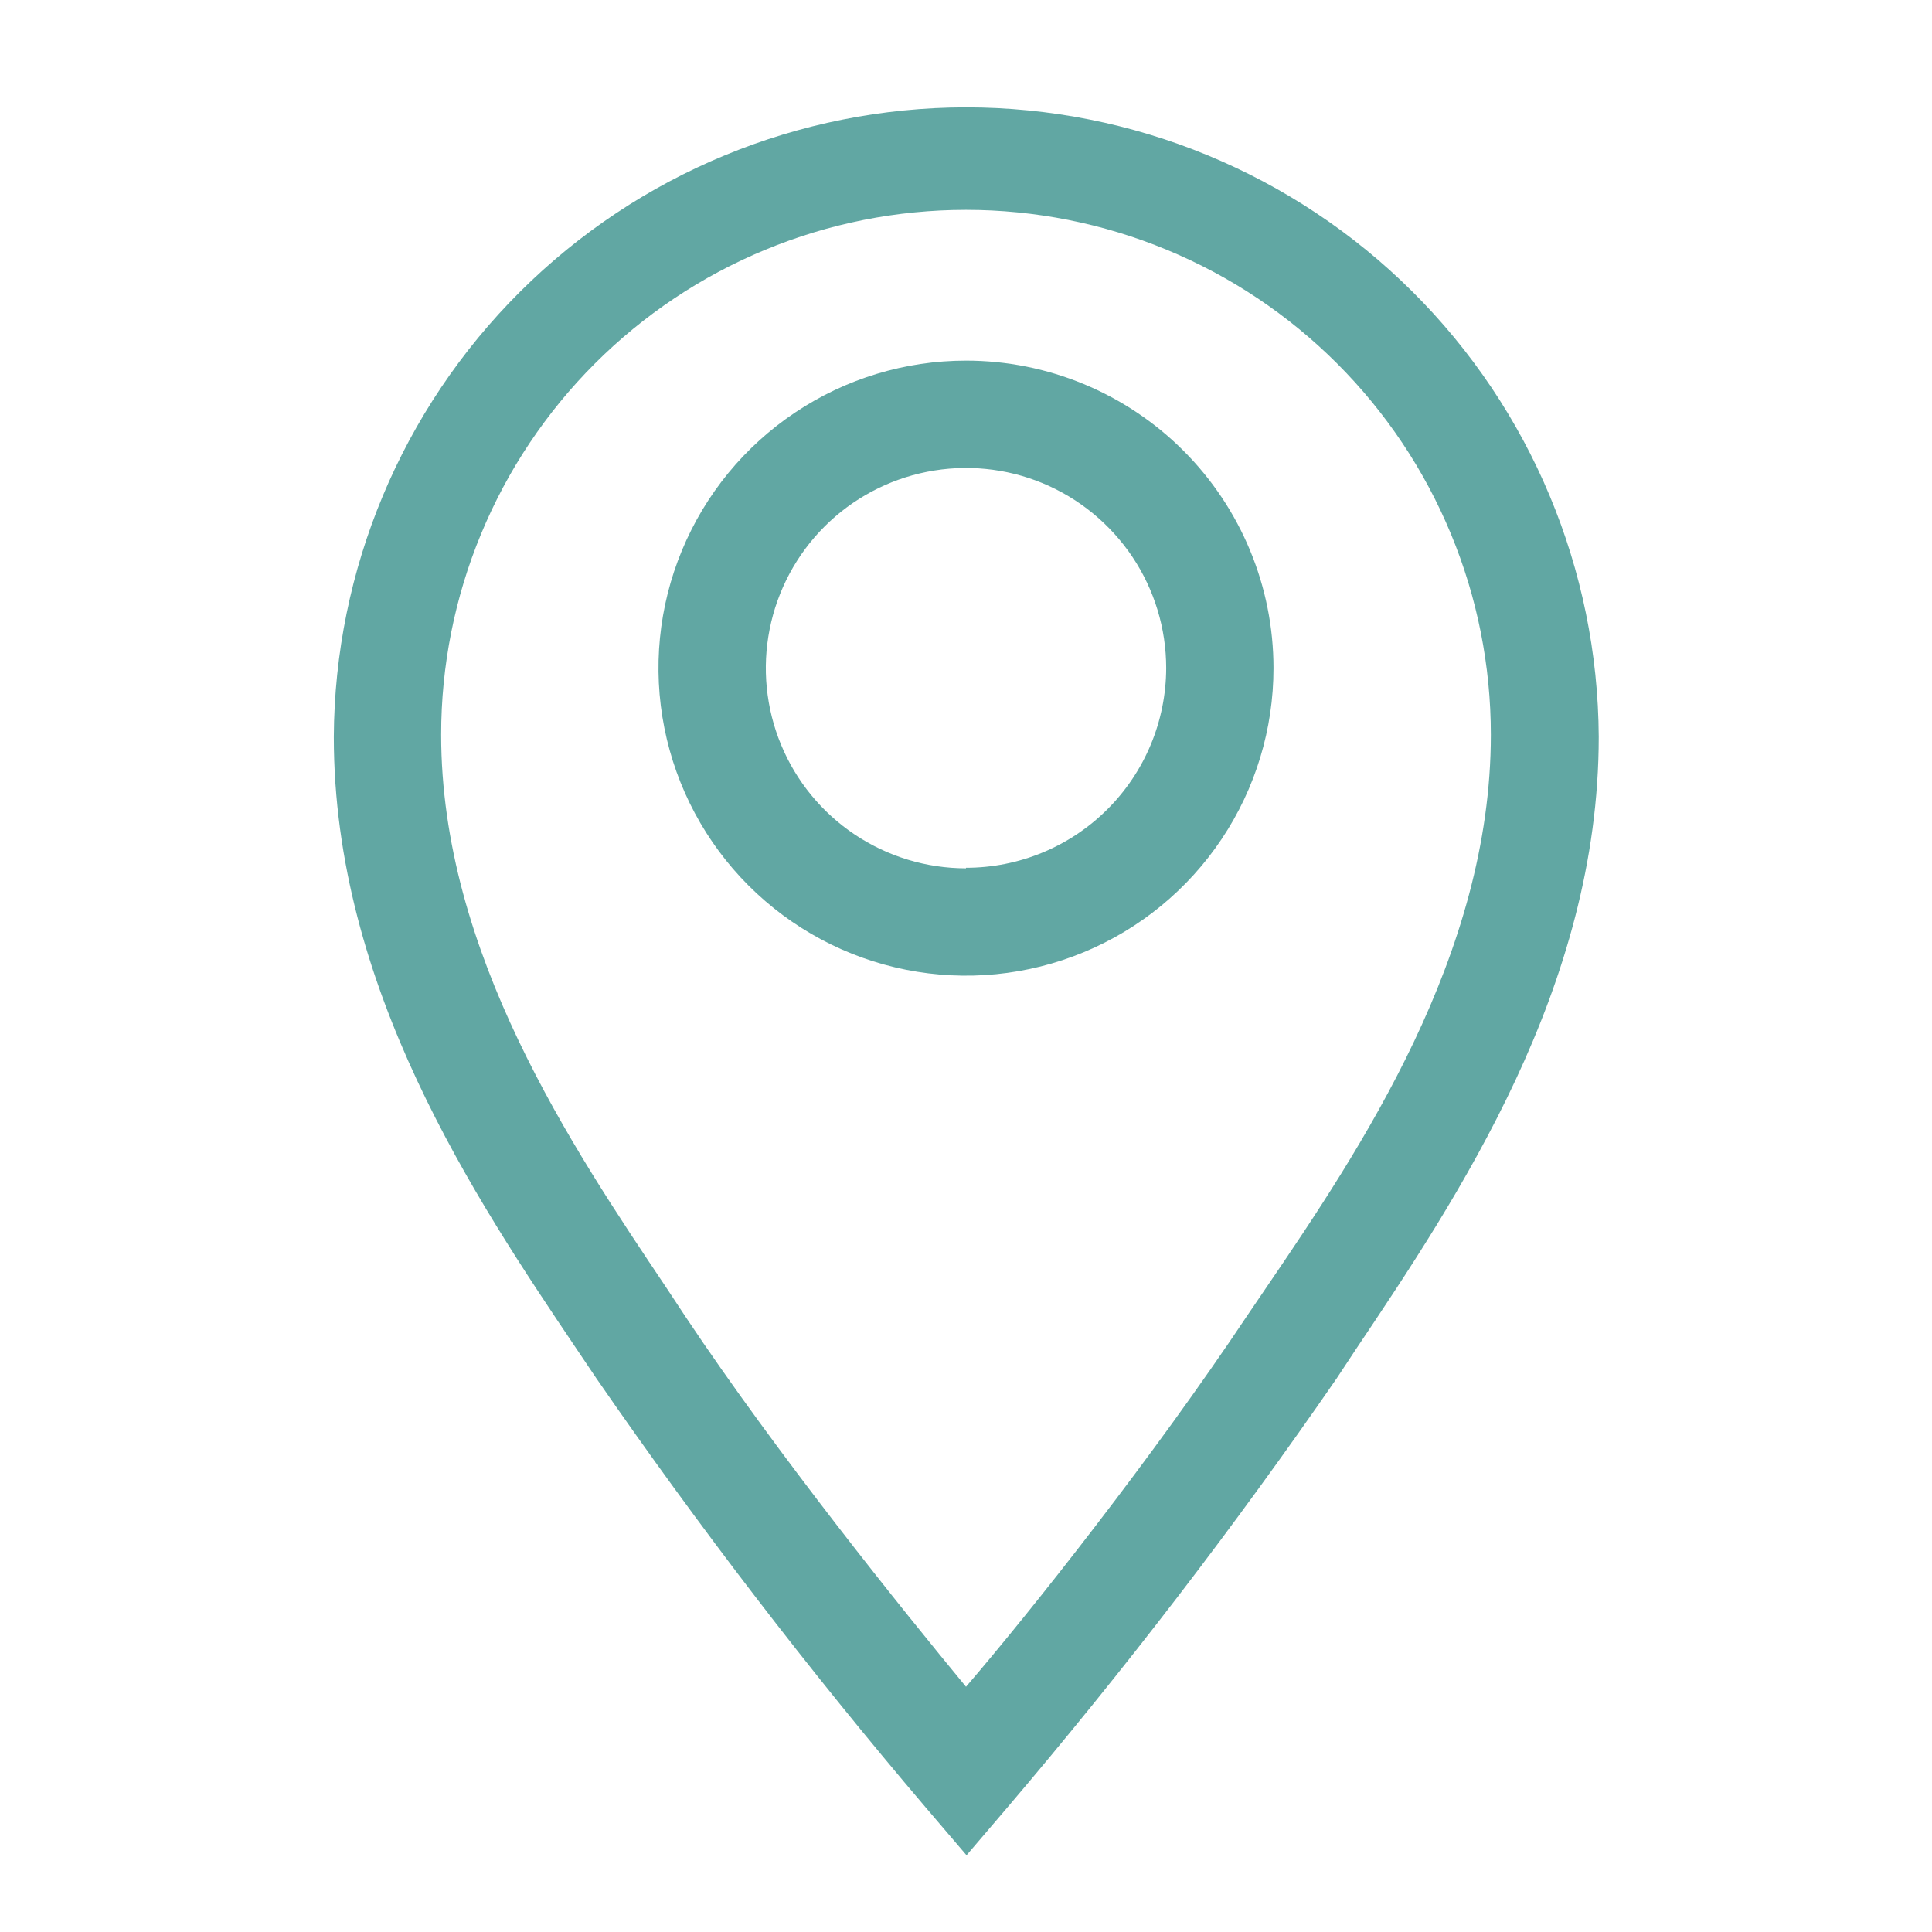 <svg width="50" height="50" viewBox="0 0 50 50" fill="none" xmlns="http://www.w3.org/2000/svg">
<path d="M25 9.333C23.426 9.333 21.887 9.8 20.579 10.675C19.27 11.549 18.25 12.792 17.648 14.246C17.045 15.7 16.887 17.3 17.195 18.844C17.502 20.388 18.26 21.806 19.373 22.919C20.486 24.032 21.904 24.79 23.447 25.097C24.991 25.404 26.591 25.247 28.046 24.644C29.5 24.042 30.743 23.022 31.617 21.713C32.492 20.404 32.958 18.866 32.958 17.292C32.958 15.181 32.12 13.157 30.627 11.664C29.135 10.172 27.111 9.333 25 9.333ZM25 22.472C23.975 22.472 22.974 22.168 22.122 21.599C21.27 21.03 20.606 20.221 20.214 19.274C19.822 18.328 19.719 17.286 19.919 16.281C20.119 15.276 20.612 14.353 21.337 13.628C22.061 12.904 22.984 12.411 23.989 12.211C24.994 12.011 26.036 12.113 26.983 12.505C27.929 12.898 28.738 13.562 29.308 14.414C29.877 15.265 30.181 16.267 30.181 17.292C30.177 18.663 29.63 19.977 28.658 20.946C27.687 21.914 26.372 22.458 25 22.458V22.472Z" fill="#61A7A3"/>
<path d="M25 2.778C20.674 2.781 16.525 4.497 13.46 7.549C10.394 10.602 8.661 14.743 8.639 19.069C8.639 25.555 12.278 30.986 14.944 34.944L15.431 35.667C18.084 39.512 20.93 43.22 23.958 46.778L25.014 48.014L26.07 46.778C29.098 43.22 31.944 39.512 34.597 35.667L35.083 34.931C37.736 30.972 41.375 25.555 41.375 19.069C41.353 14.741 39.618 10.597 36.55 7.544C33.481 4.491 29.328 2.778 25 2.778ZM32.764 33.333L32.264 34.069C29.875 37.653 26.708 41.667 25 43.653C23.361 41.667 20.125 37.653 17.736 34.069L17.25 33.333C14.792 29.667 11.417 24.653 11.417 19.014C11.417 17.23 11.768 15.464 12.451 13.816C13.133 12.168 14.134 10.67 15.395 9.409C16.657 8.148 18.154 7.147 19.802 6.465C21.45 5.782 23.216 5.431 25 5.431C26.784 5.431 28.55 5.782 30.198 6.465C31.846 7.147 33.344 8.148 34.605 9.409C35.866 10.67 36.867 12.168 37.549 13.816C38.232 15.464 38.583 17.23 38.583 19.014C38.583 24.708 35.222 29.722 32.764 33.333Z" fill="#61A7A3"/>
</svg>
